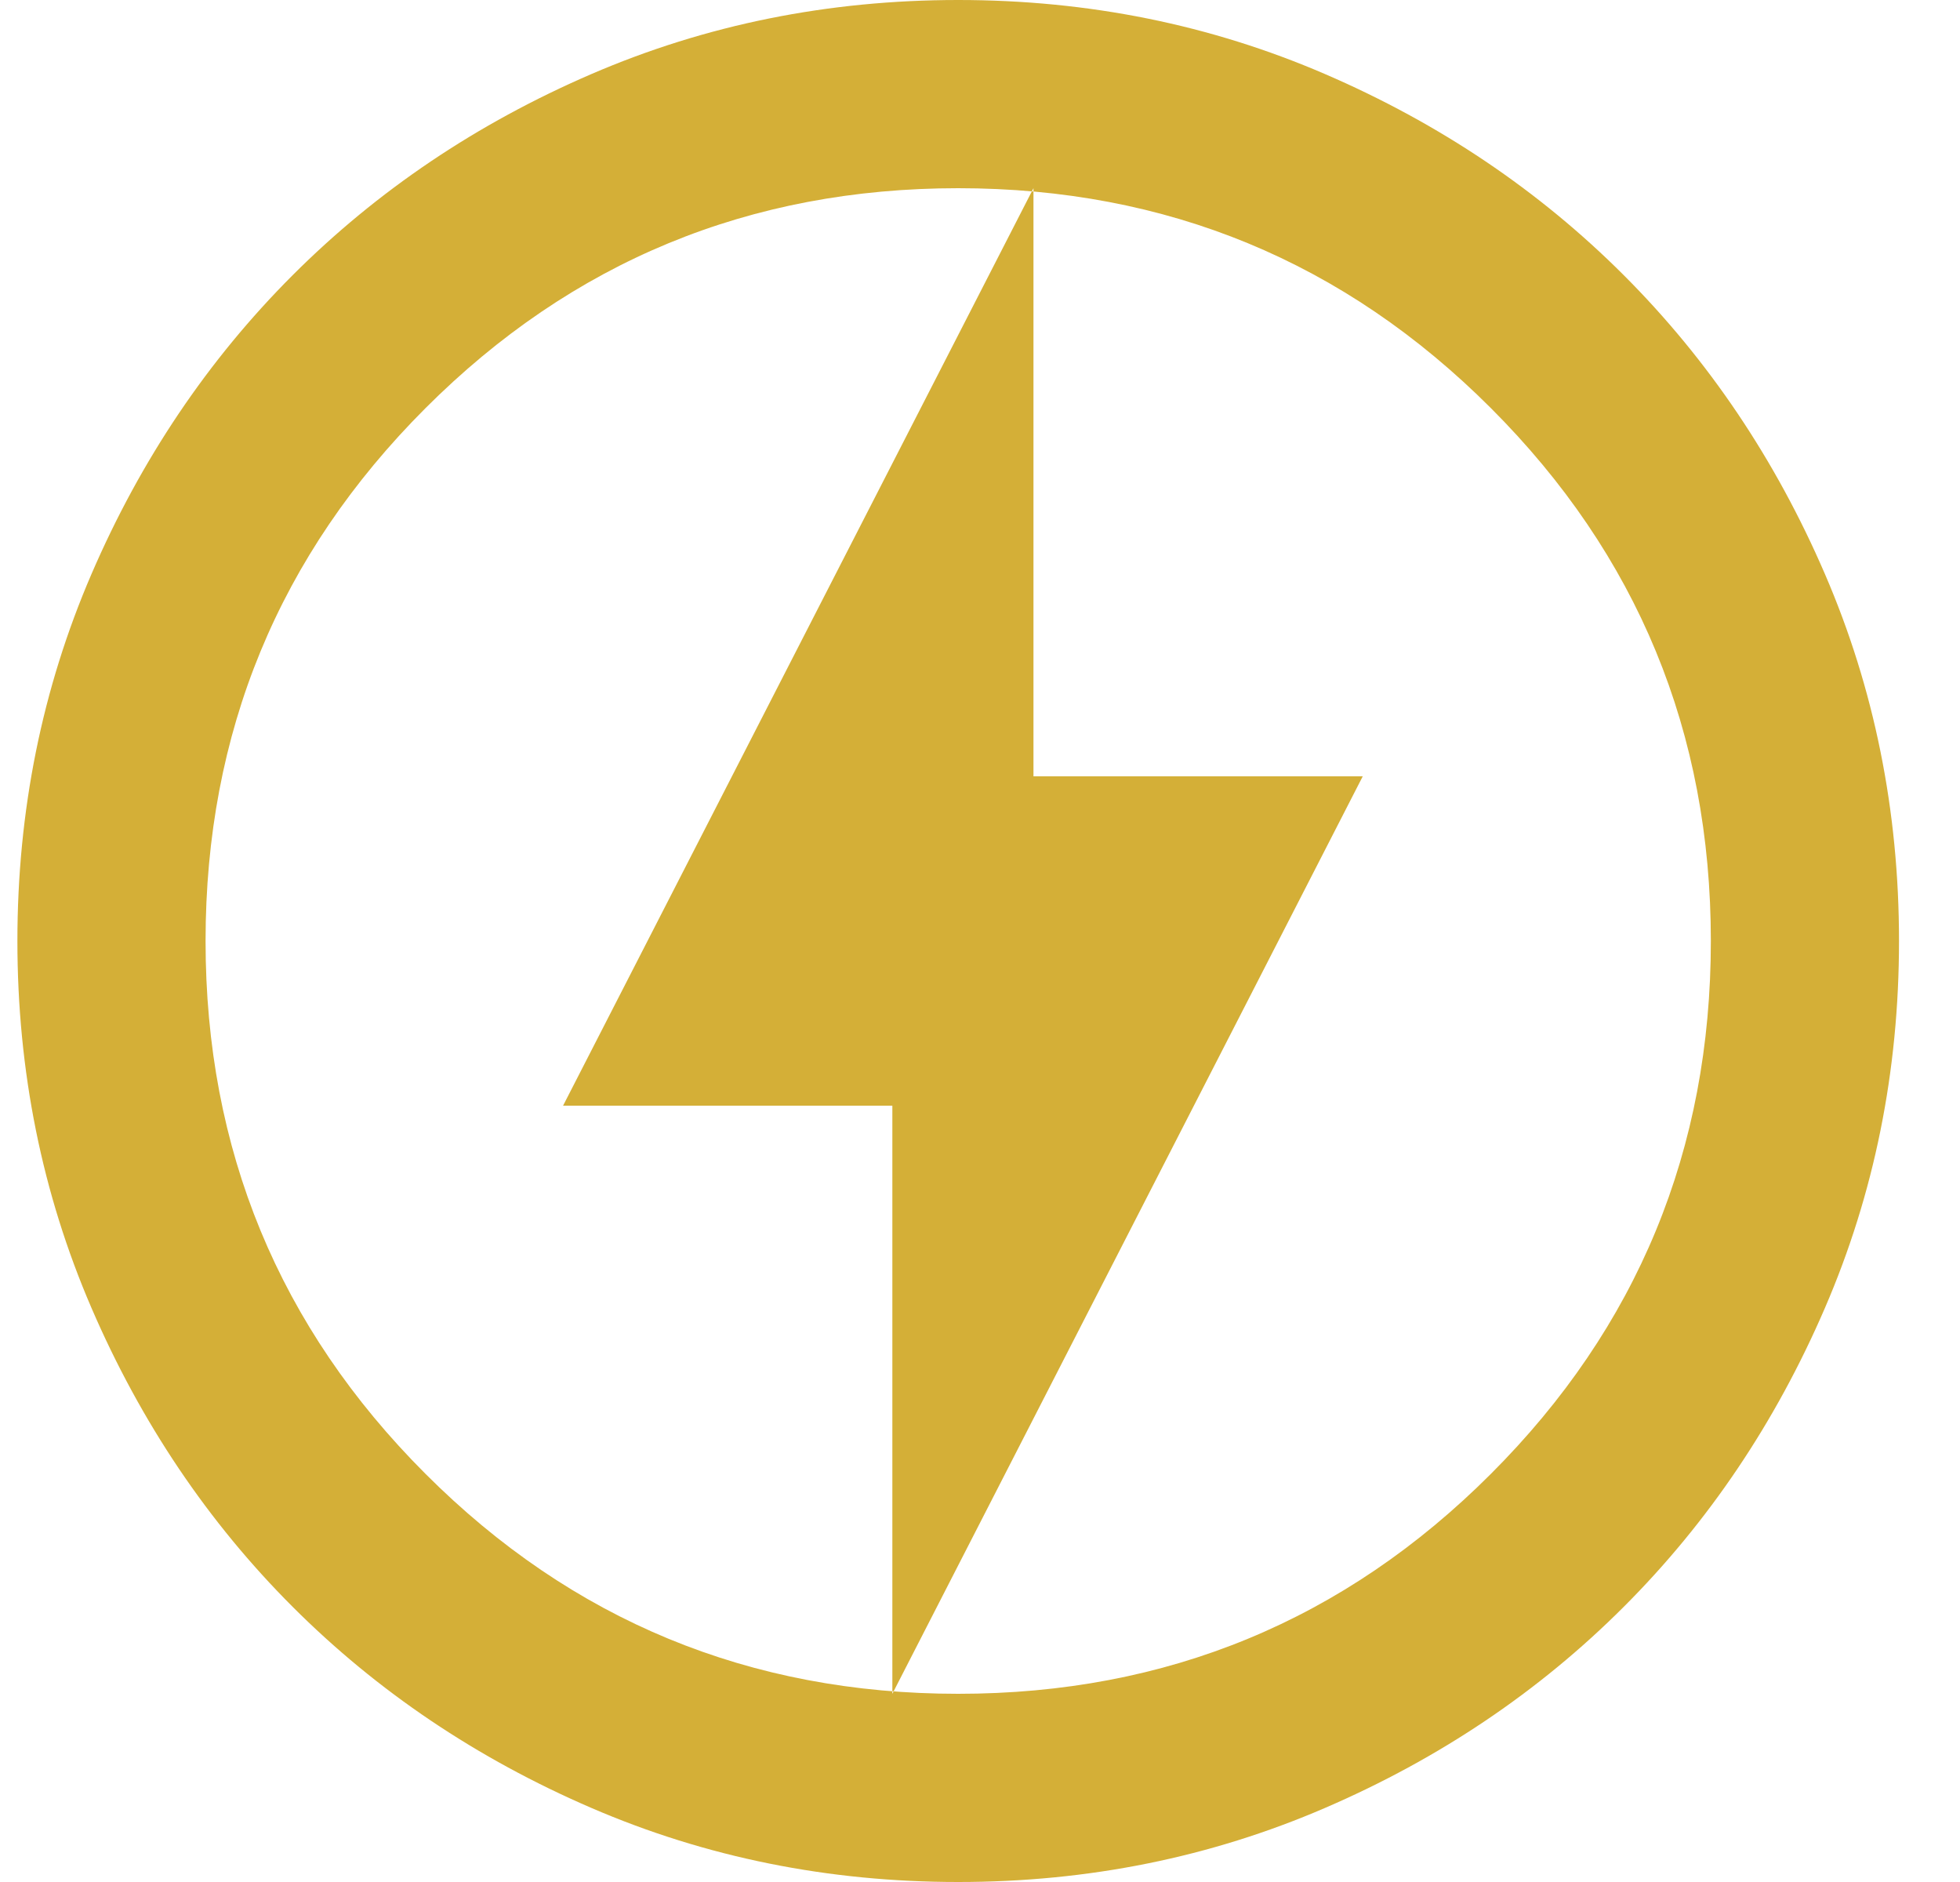 <svg width="25" height="24" viewBox="0 0 25 24" fill="none" xmlns="http://www.w3.org/2000/svg">
<path d="M11.382 21.6L17.382 9.9H13.182V2.4L7.182 14.1H11.382V21.6ZM12.222 24C10.562 24 9.002 23.685 7.542 23.055C6.082 22.425 4.812 21.57 3.732 20.49C2.652 19.41 1.797 18.14 1.167 16.68C0.537 15.22 0.222 13.66 0.222 12C0.222 10.34 0.537 8.78 1.167 7.32C1.797 5.86 2.652 4.59 3.732 3.51C4.812 2.43 6.082 1.575 7.542 0.945C9.002 0.315 10.562 0 12.222 0C13.882 0 15.442 0.315 16.902 0.945C18.362 1.575 19.632 2.43 20.712 3.51C21.792 4.59 22.647 5.86 23.277 7.32C23.907 8.78 24.222 10.34 24.222 12C24.222 13.66 23.907 15.22 23.277 16.68C22.647 18.14 21.792 19.41 20.712 20.49C19.632 21.57 18.362 22.425 16.902 23.055C15.442 23.685 13.882 24 12.222 24ZM12.222 21.6C14.882 21.6 17.147 20.665 19.017 18.795C20.887 16.925 21.822 14.66 21.822 12C21.822 9.34 20.887 7.075 19.017 5.205C17.147 3.335 14.882 2.4 12.222 2.4C9.562 2.4 7.297 3.335 5.427 5.205C3.557 7.075 2.622 9.34 2.622 12C2.622 14.66 3.557 16.925 5.427 18.795C7.297 20.665 9.562 21.6 12.222 21.6Z" fill="#D4AF37"/>
</svg>
